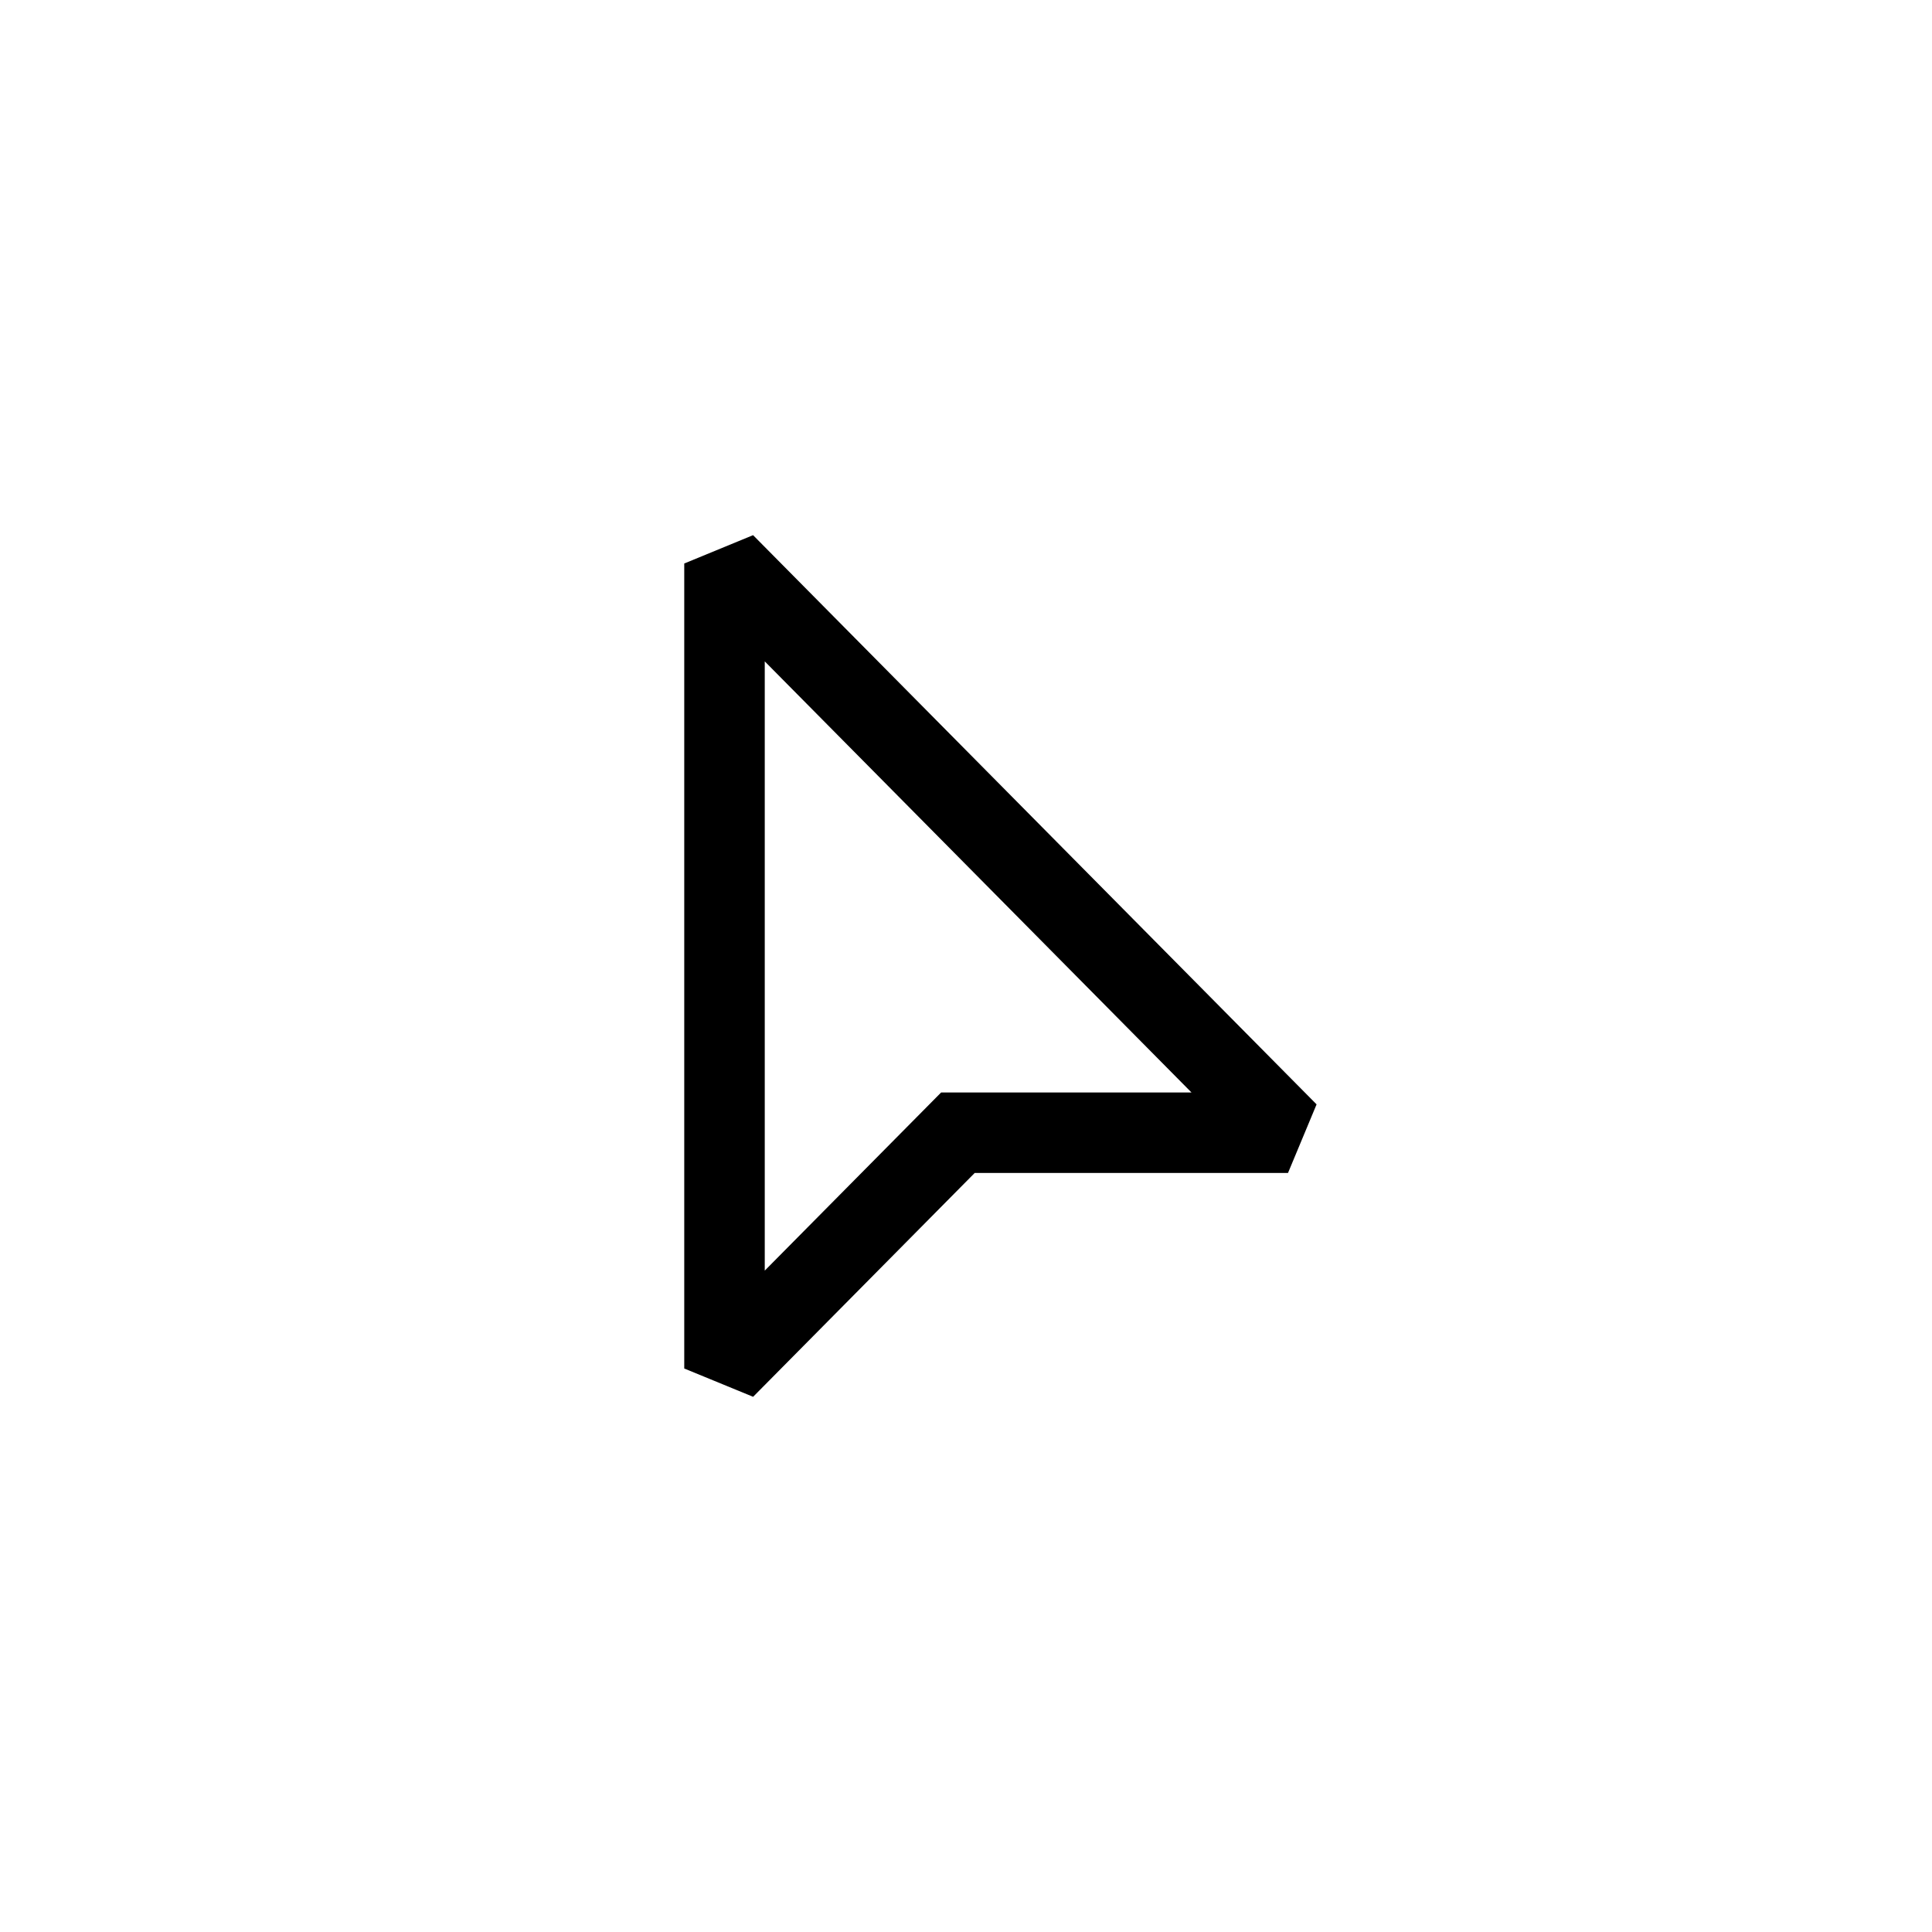 <svg xmlns="http://www.w3.org/2000/svg" width="48" height="48" viewBox="0 0 48 48" fill="none"><path fill-rule="evenodd" clip-rule="evenodd" d="m17 14 1.71-.704 14 14.142-.71 1.704h-7.784l-5.505 5.561L17 34V14Zm2 2.431v15.137l4.382-4.426h6.22L19 16.432Z" fill="currentColor"/></svg>